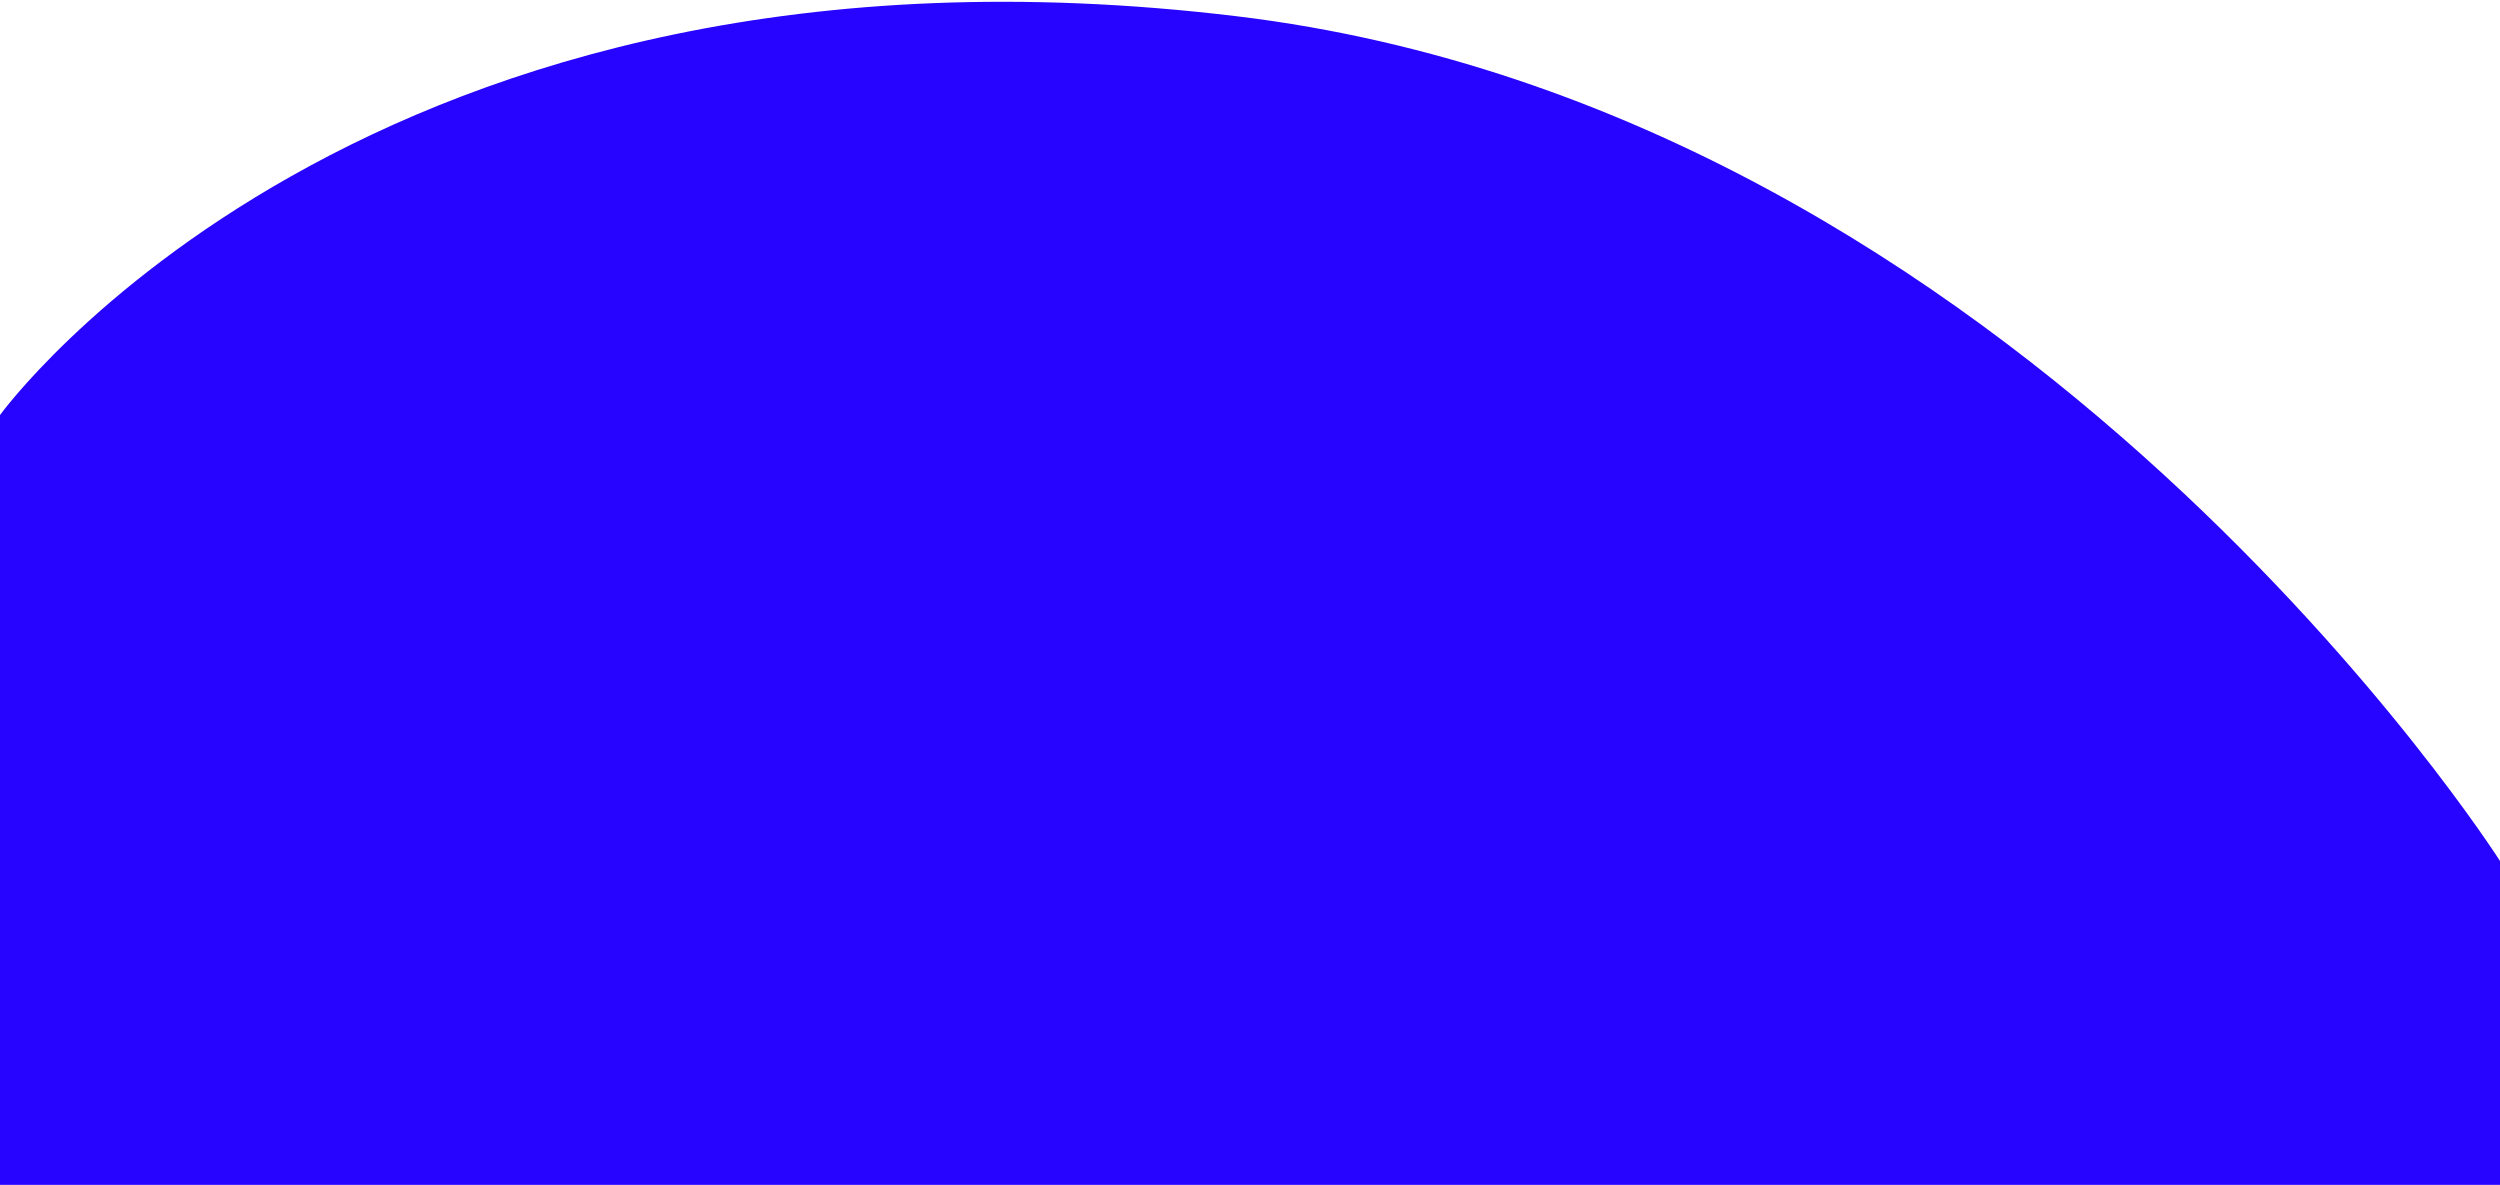 <svg width="768" height="364" viewBox="0 0 768 364" fill="none" xmlns="http://www.w3.org/2000/svg">
<path d="M0 127.5C0 127.5 112 -27.381 380 5C621.5 34.179 768 264.5 768 264.5V364H0V127.5Z" fill="#2704FF"/>
</svg>

